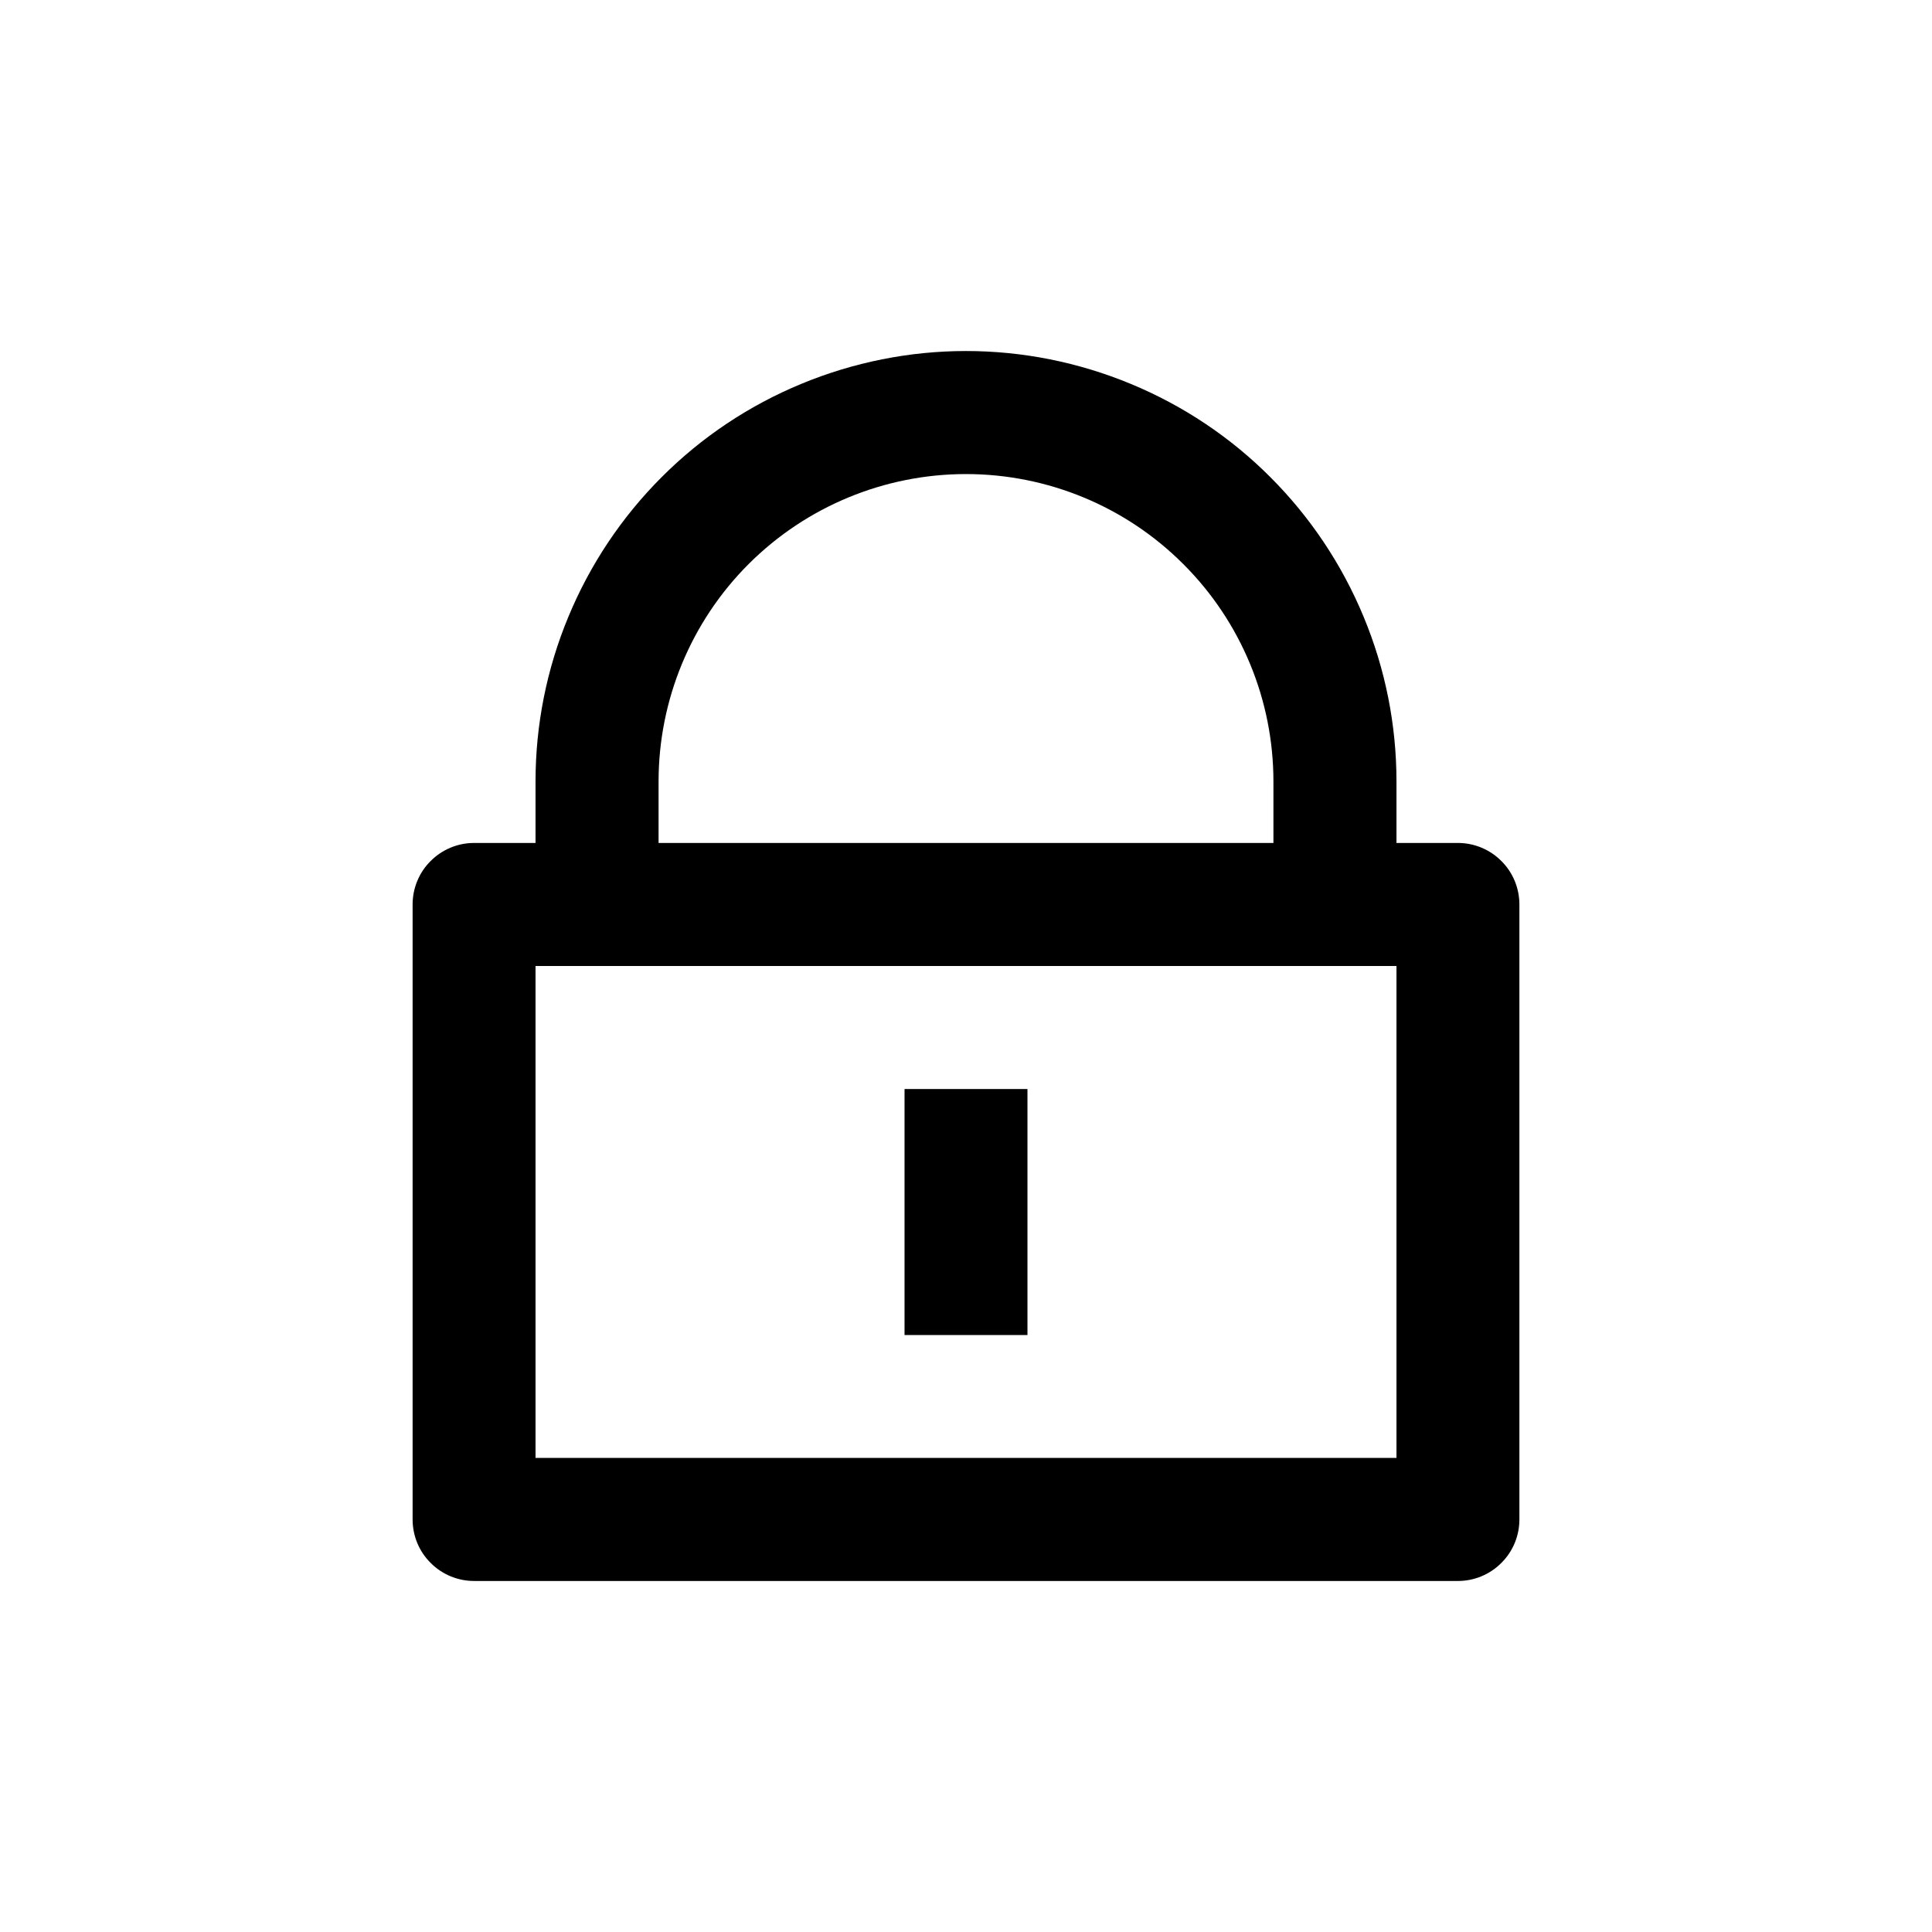 <svg width="16" height="16" viewBox="0 0 16 16" fill="none" xmlns="http://www.w3.org/2000/svg">
<path d="M11.565 6.981H12.074C12.209 6.981 12.339 7.035 12.434 7.131C12.53 7.226 12.583 7.356 12.583 7.491V12.583C12.583 12.718 12.53 12.848 12.434 12.943C12.339 13.039 12.209 13.093 12.074 13.093H3.926C3.791 13.093 3.661 13.039 3.566 12.943C3.47 12.848 3.417 12.718 3.417 12.583V7.491C3.417 7.356 3.47 7.226 3.566 7.131C3.661 7.035 3.791 6.981 3.926 6.981H4.435V6.472C4.435 6.004 4.527 5.541 4.707 5.108C4.886 4.676 5.148 4.283 5.479 3.952C5.81 3.62 6.203 3.358 6.636 3.179C7.068 3 7.532 2.907 8 2.907C8.468 2.907 8.932 3 9.364 3.179C9.797 3.358 10.19 3.62 10.521 3.952C10.852 4.283 11.114 4.676 11.293 5.108C11.473 5.541 11.565 6.004 11.565 6.472V6.981ZM4.435 8V12.074H11.565V8H4.435ZM7.491 9.019H8.509V11.056H7.491V9.019ZM10.546 6.981V6.472C10.546 5.797 10.278 5.149 9.8 4.672C9.323 4.194 8.675 3.926 8 3.926C7.325 3.926 6.677 4.194 6.199 4.672C5.722 5.149 5.454 5.797 5.454 6.472V6.981H10.546Z" fill="black"/>
</svg>
